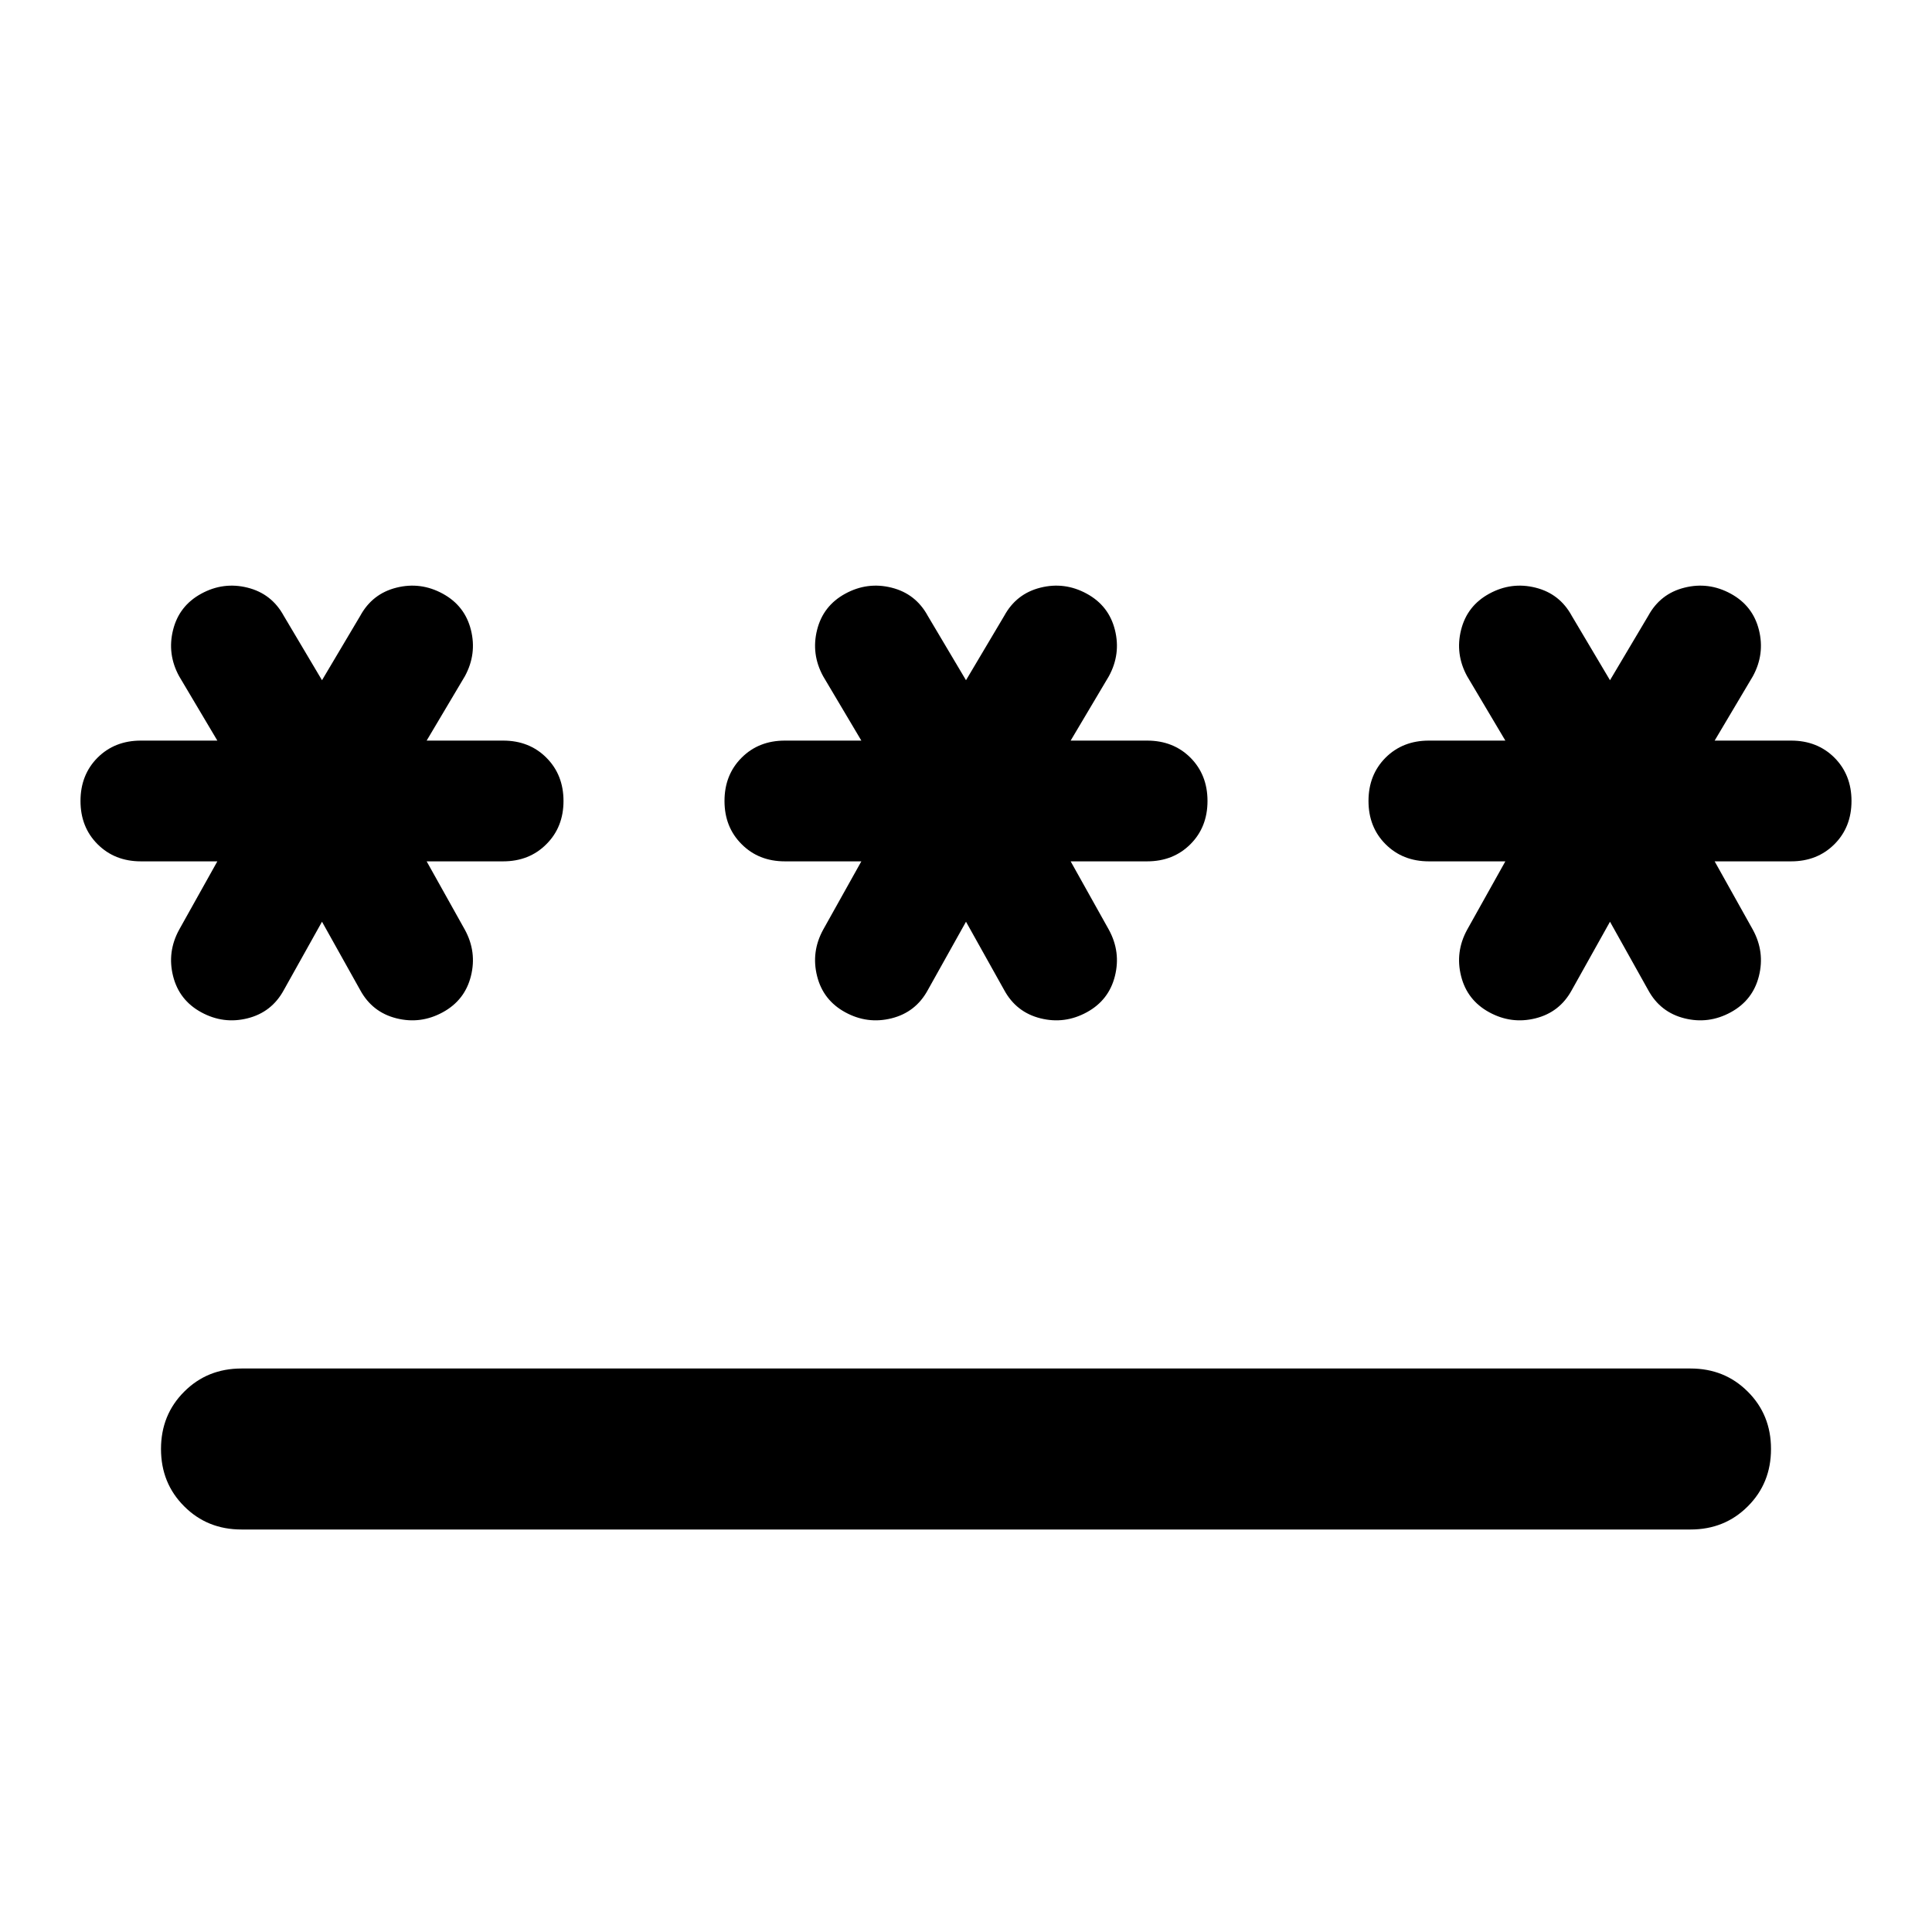 <svg xmlns="http://www.w3.org/2000/svg" height="24" width="24"><path d="M3 19Q2.575 19 2.288 18.712Q2 18.425 2 18Q2 17.575 2.288 17.288Q2.575 17 3 17H21Q21.425 17 21.712 17.288Q22 17.575 22 18Q22 18.425 21.712 18.712Q21.425 19 21 19ZM2.5 12.575Q2.225 12.425 2.15 12.125Q2.075 11.825 2.225 11.55L2.7 10.7H1.75Q1.425 10.7 1.212 10.487Q1 10.275 1 9.95Q1 9.625 1.212 9.412Q1.425 9.2 1.75 9.2H2.7L2.225 8.4Q2.075 8.125 2.15 7.825Q2.225 7.525 2.5 7.375Q2.775 7.225 3.075 7.3Q3.375 7.375 3.525 7.65L4 8.45L4.475 7.65Q4.625 7.375 4.925 7.3Q5.225 7.225 5.5 7.375Q5.775 7.525 5.85 7.825Q5.925 8.125 5.775 8.4L5.3 9.2H6.25Q6.575 9.2 6.787 9.412Q7 9.625 7 9.95Q7 10.275 6.787 10.487Q6.575 10.7 6.25 10.7H5.3L5.775 11.55Q5.925 11.825 5.85 12.125Q5.775 12.425 5.5 12.575Q5.225 12.725 4.925 12.65Q4.625 12.575 4.475 12.3L4 11.45L3.525 12.3Q3.375 12.575 3.075 12.65Q2.775 12.725 2.5 12.575ZM10.5 12.575Q10.225 12.425 10.15 12.125Q10.075 11.825 10.225 11.55L10.7 10.7H9.75Q9.425 10.7 9.213 10.487Q9 10.275 9 9.95Q9 9.625 9.213 9.412Q9.425 9.2 9.75 9.2H10.7L10.225 8.4Q10.075 8.125 10.15 7.825Q10.225 7.525 10.5 7.375Q10.775 7.225 11.075 7.3Q11.375 7.375 11.525 7.65L12 8.45L12.475 7.65Q12.625 7.375 12.925 7.3Q13.225 7.225 13.5 7.375Q13.775 7.525 13.85 7.825Q13.925 8.125 13.775 8.4L13.3 9.2H14.25Q14.575 9.2 14.788 9.412Q15 9.625 15 9.95Q15 10.275 14.788 10.487Q14.575 10.7 14.25 10.7H13.3L13.775 11.55Q13.925 11.825 13.85 12.125Q13.775 12.425 13.5 12.575Q13.225 12.725 12.925 12.65Q12.625 12.575 12.475 12.3L12 11.45L11.525 12.3Q11.375 12.575 11.075 12.65Q10.775 12.725 10.5 12.575ZM18.5 12.575Q18.225 12.425 18.15 12.125Q18.075 11.825 18.225 11.55L18.7 10.7H17.75Q17.425 10.7 17.212 10.487Q17 10.275 17 9.95Q17 9.625 17.212 9.412Q17.425 9.2 17.75 9.2H18.7L18.225 8.4Q18.075 8.125 18.15 7.825Q18.225 7.525 18.5 7.375Q18.775 7.225 19.075 7.3Q19.375 7.375 19.525 7.65L20 8.45L20.475 7.65Q20.625 7.375 20.925 7.3Q21.225 7.225 21.5 7.375Q21.775 7.525 21.85 7.825Q21.925 8.125 21.775 8.4L21.3 9.2H22.25Q22.575 9.2 22.788 9.412Q23 9.625 23 9.95Q23 10.275 22.788 10.487Q22.575 10.7 22.25 10.7H21.3L21.775 11.55Q21.925 11.825 21.85 12.125Q21.775 12.425 21.5 12.575Q21.225 12.725 20.925 12.65Q20.625 12.575 20.475 12.3L20 11.45L19.525 12.3Q19.375 12.575 19.075 12.65Q18.775 12.725 18.5 12.575Z"/></svg>